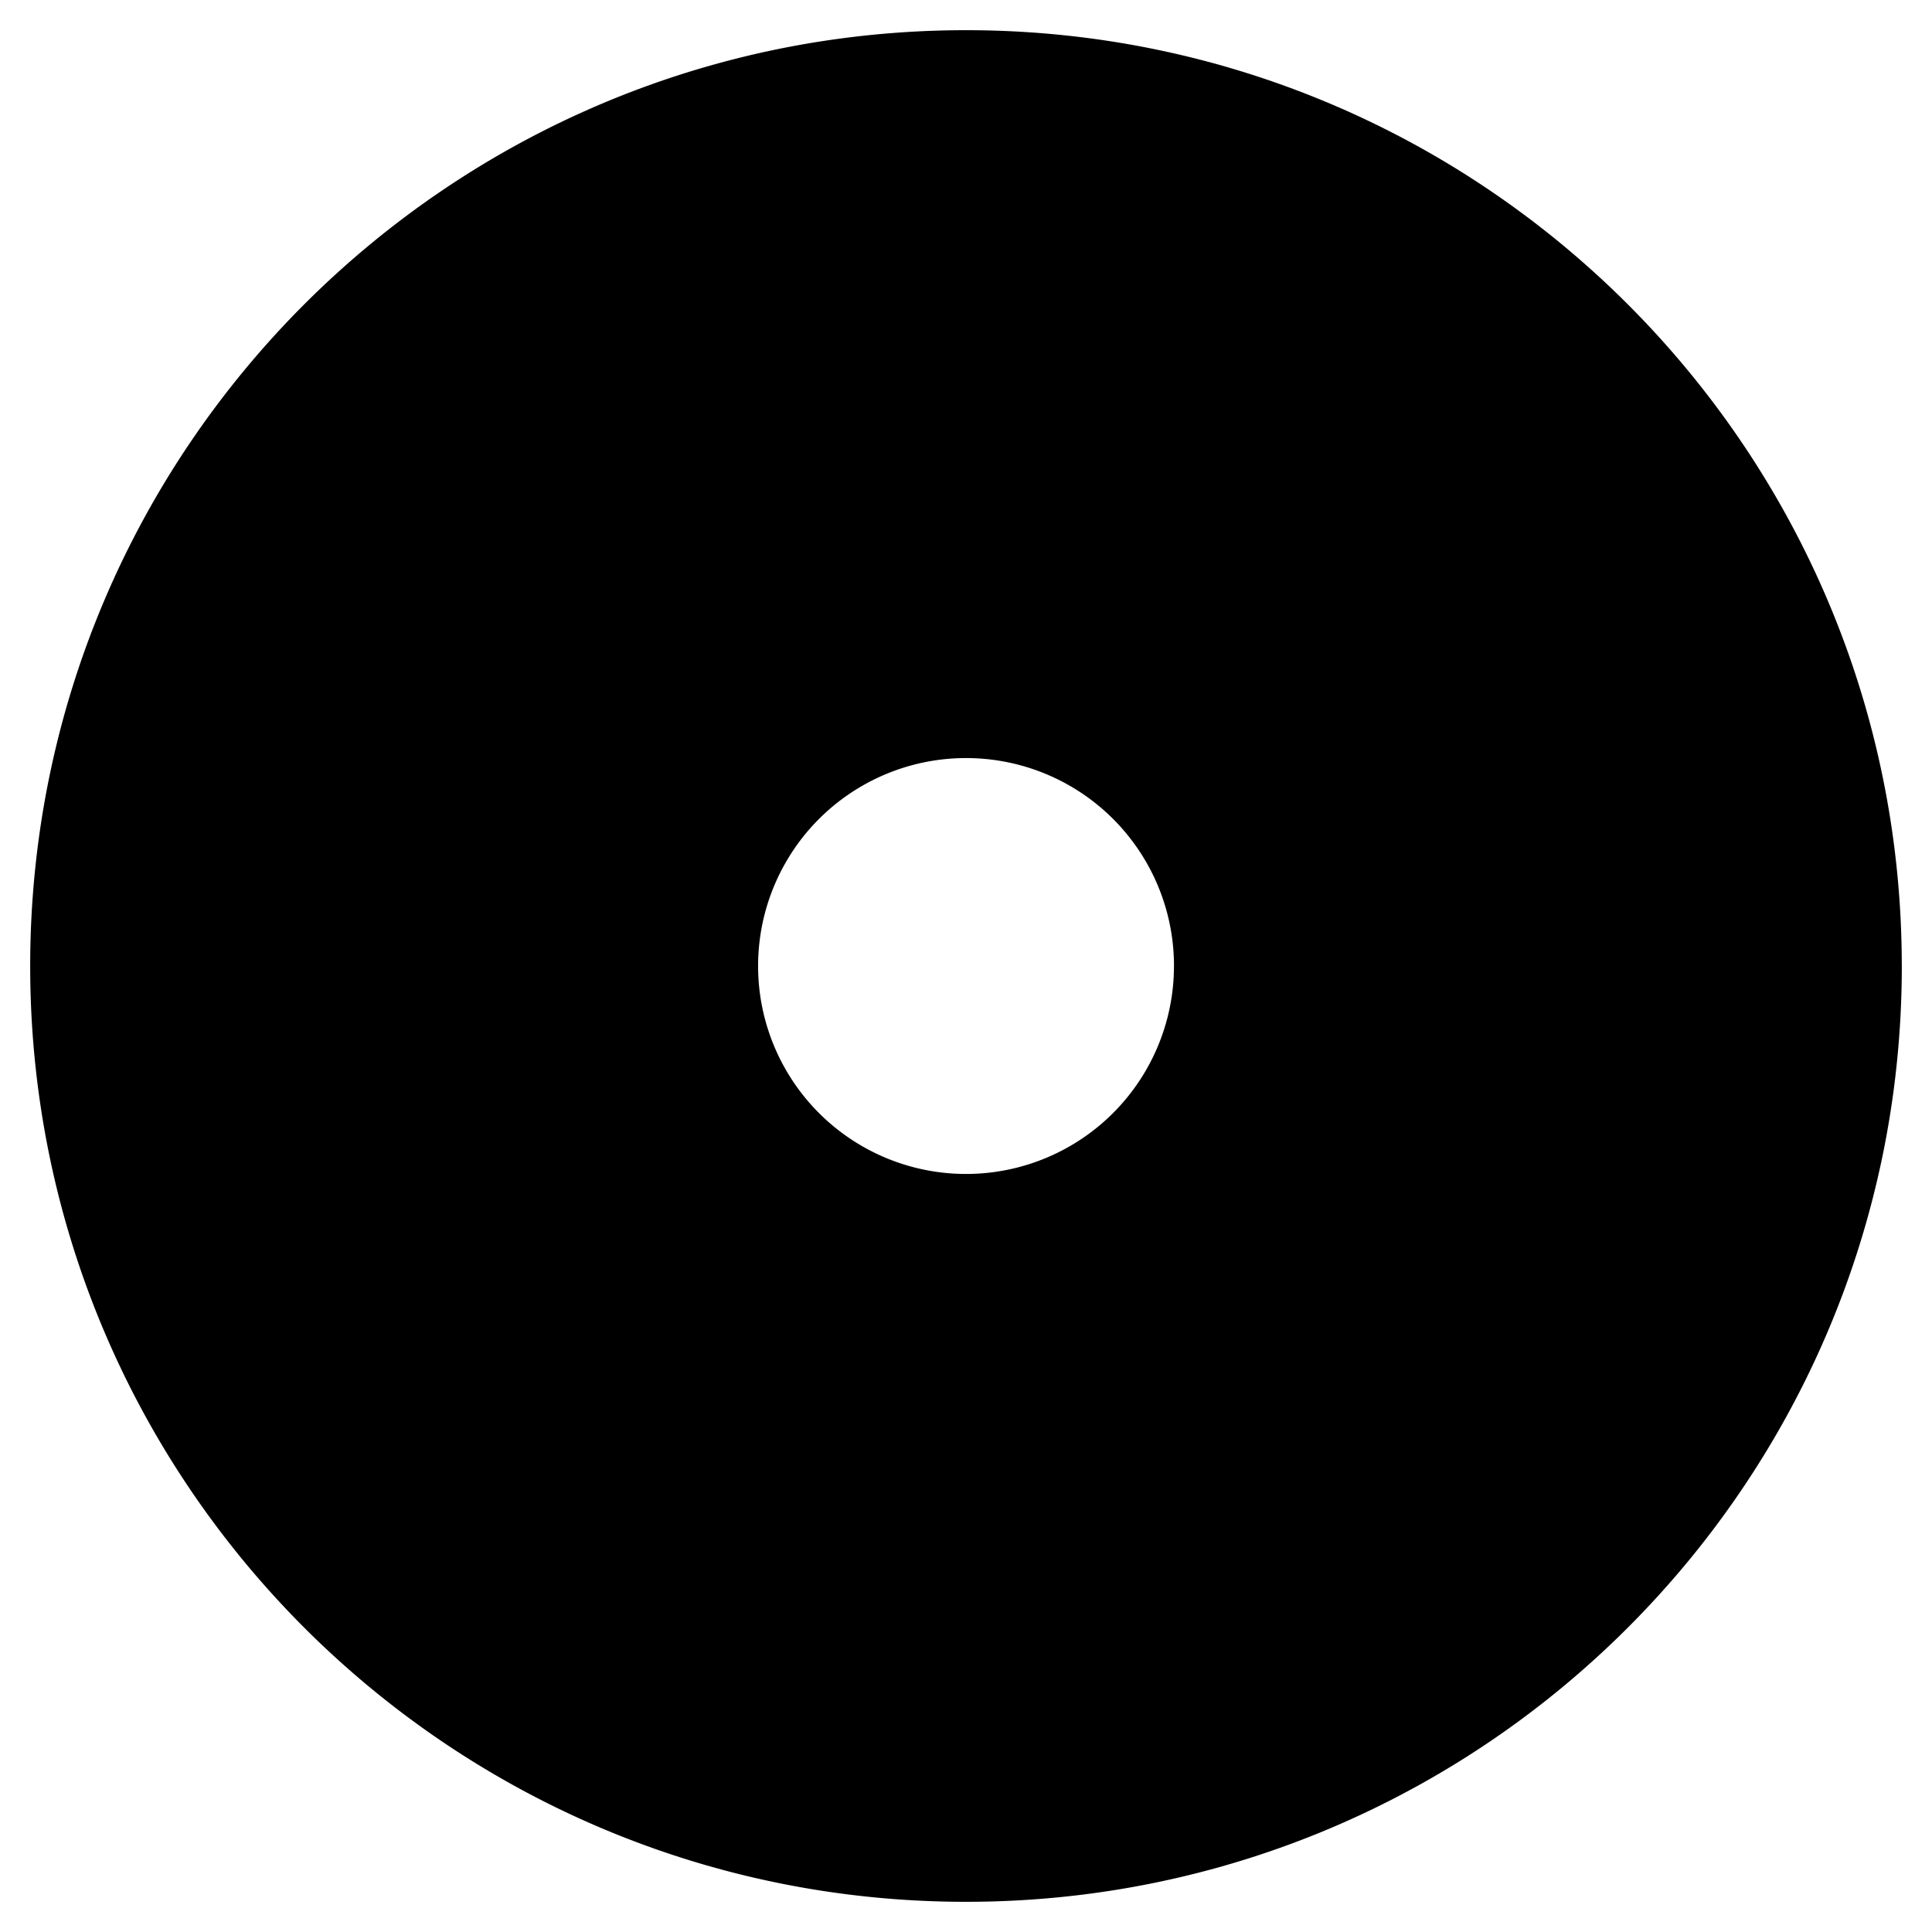 <svg xmlns="http://www.w3.org/2000/svg" width="64" height="64"><path d="M38.89 32.001A6.886 6.886 0 0 0 32 25.112a6.887 6.887 0 0 0-6.887 6.889 6.888 6.888 0 1 0 13.776 0m24.11 0C63 14.879 49.123 1 32.001 1S1 14.88 1 32.001C1 49.121 14.88 63 32.001 63 49.123 63 63 49.12 63 32.001" fill-rule="evenodd"/></svg>